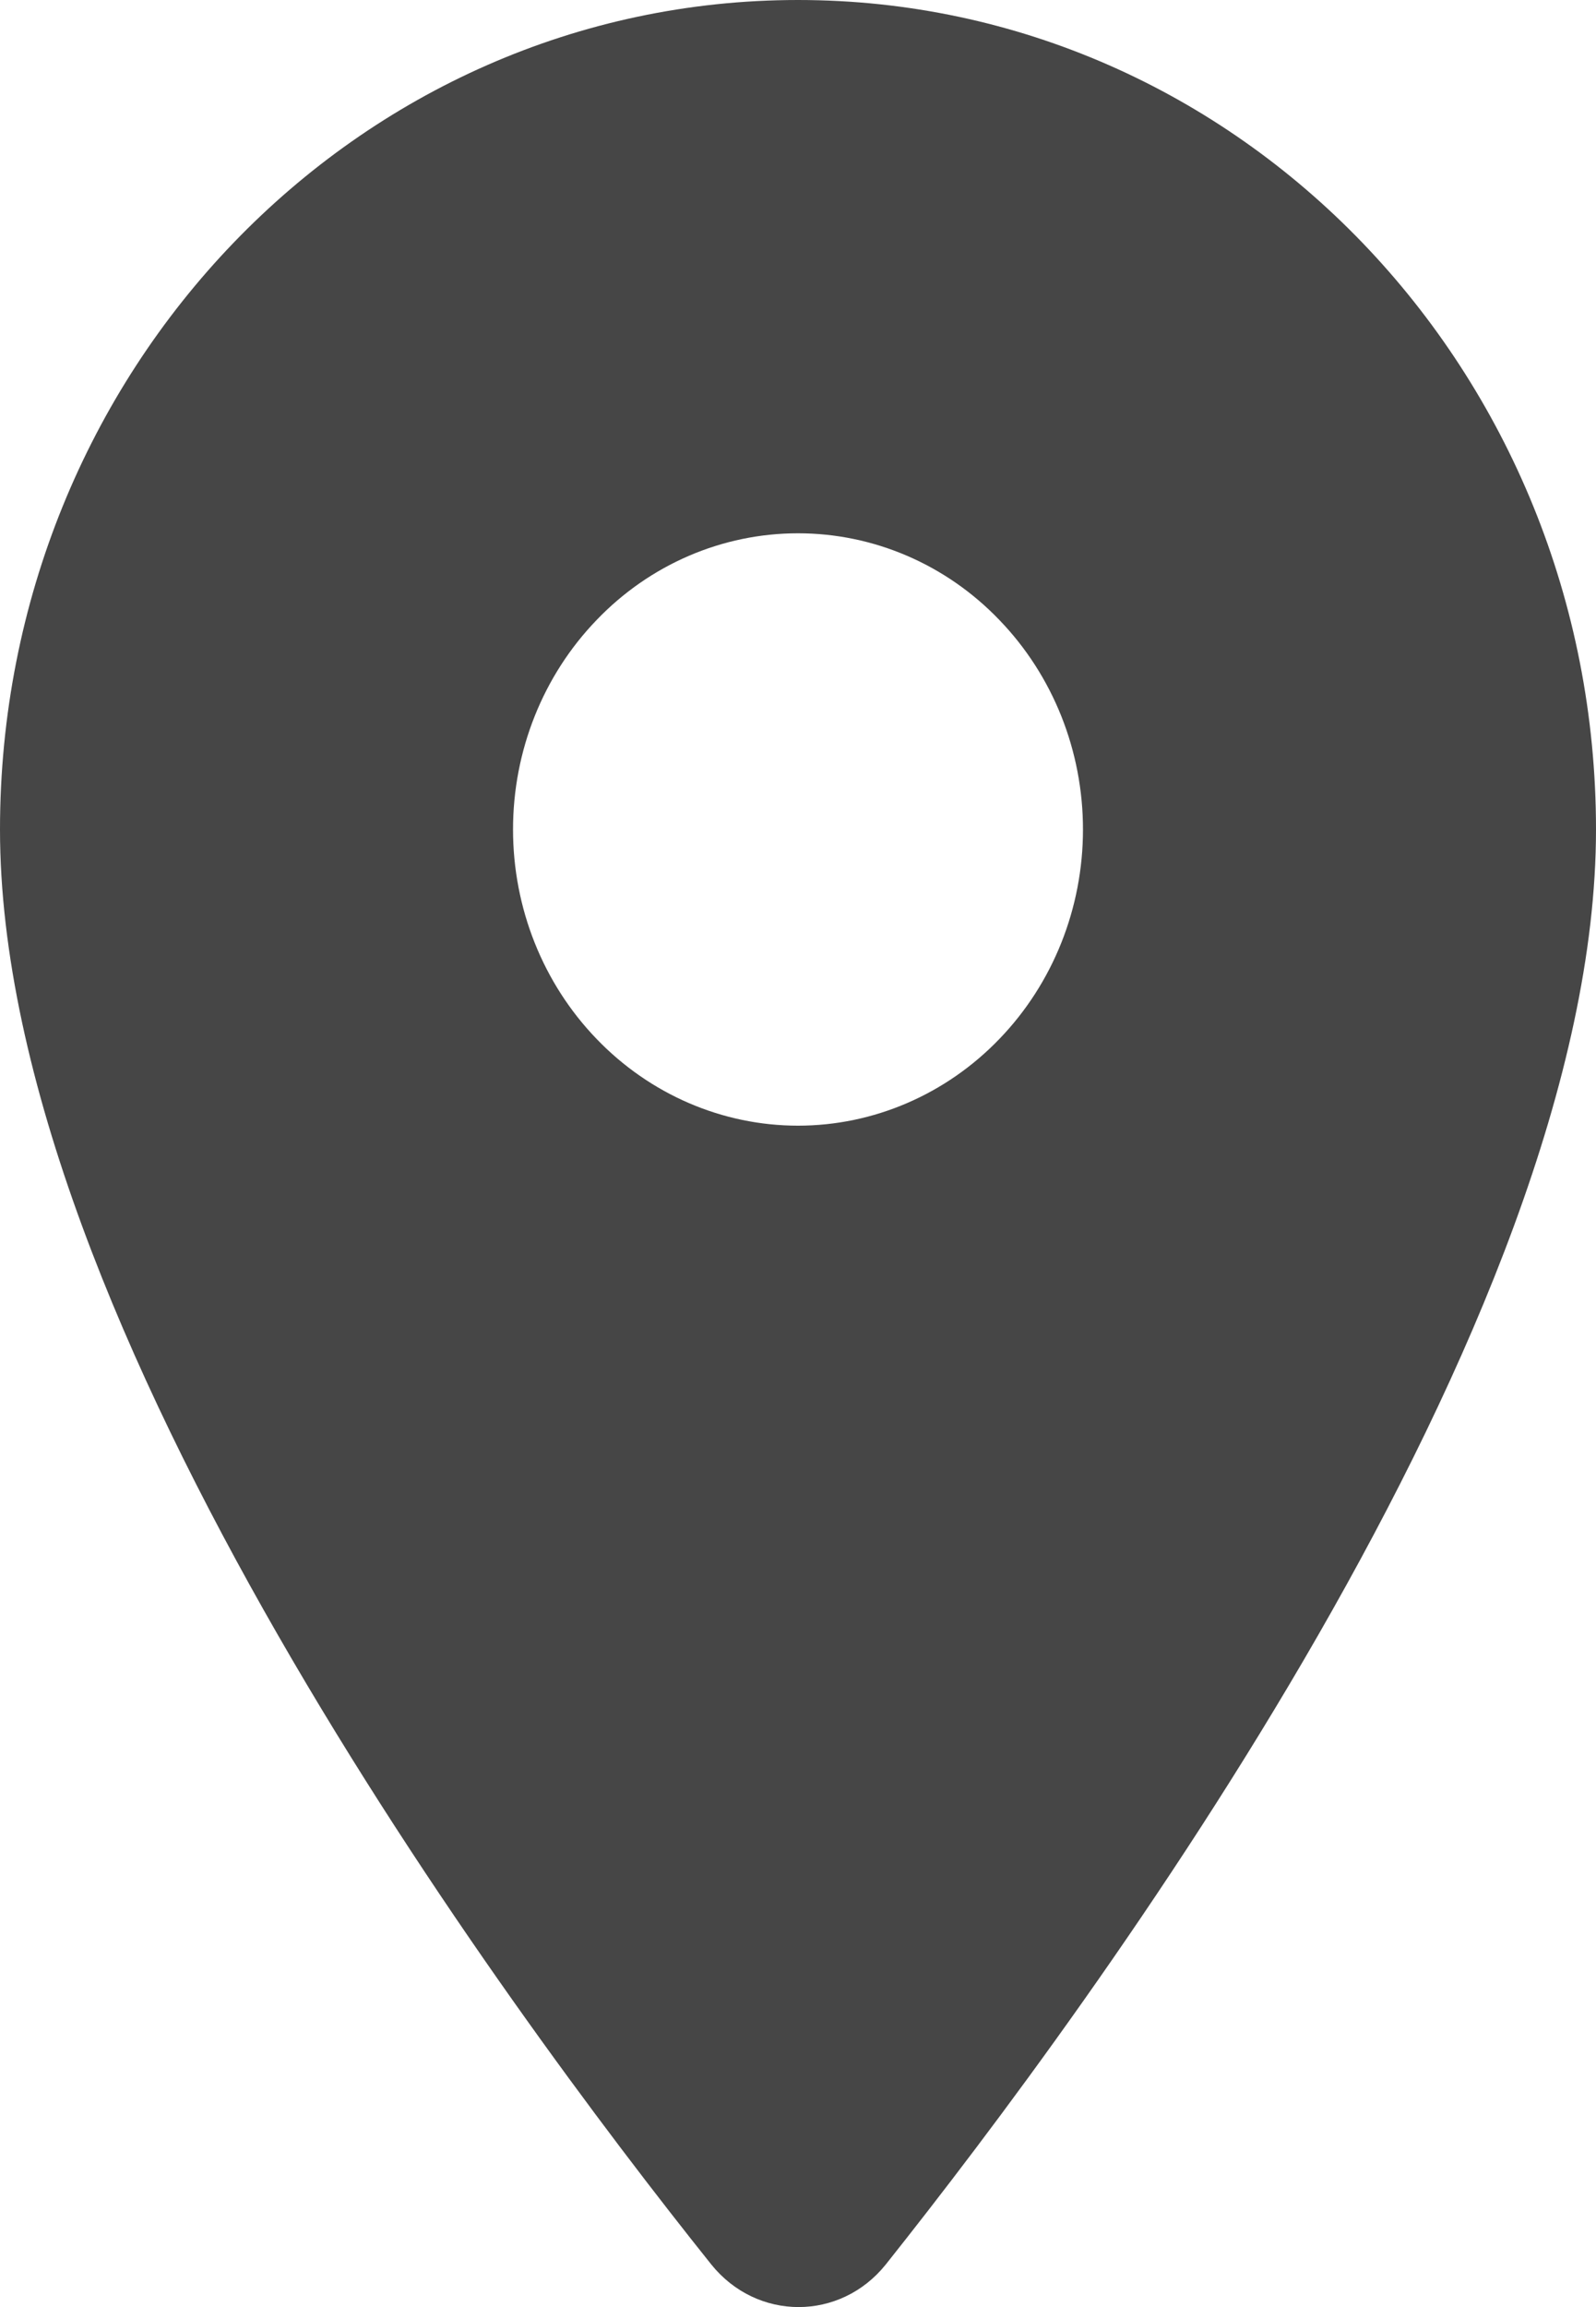 <svg width="9" height="13" viewBox="0 0 9 13" fill="none" xmlns="http://www.w3.org/2000/svg">
<path d="M4.5 0C2.012 0 0 2.09 0 4.674C0 7.458 2.841 11.297 4.011 12.76C4.269 13.08 4.738 13.08 4.995 12.76C6.159 11.297 9 7.458 9 4.674C9 2.09 6.988 0 4.5 0ZM4.5 6.343C4.074 6.343 3.665 6.167 3.364 5.854C3.062 5.541 2.893 5.117 2.893 4.674C2.893 4.231 3.062 3.807 3.364 3.494C3.665 3.18 4.074 3.005 4.5 3.005C4.926 3.005 5.335 3.18 5.636 3.494C5.938 3.807 6.107 4.231 6.107 4.674C6.107 5.117 5.938 5.541 5.636 5.854C5.335 6.167 4.926 6.343 4.5 6.343Z" fill="#464646"/>
</svg>
